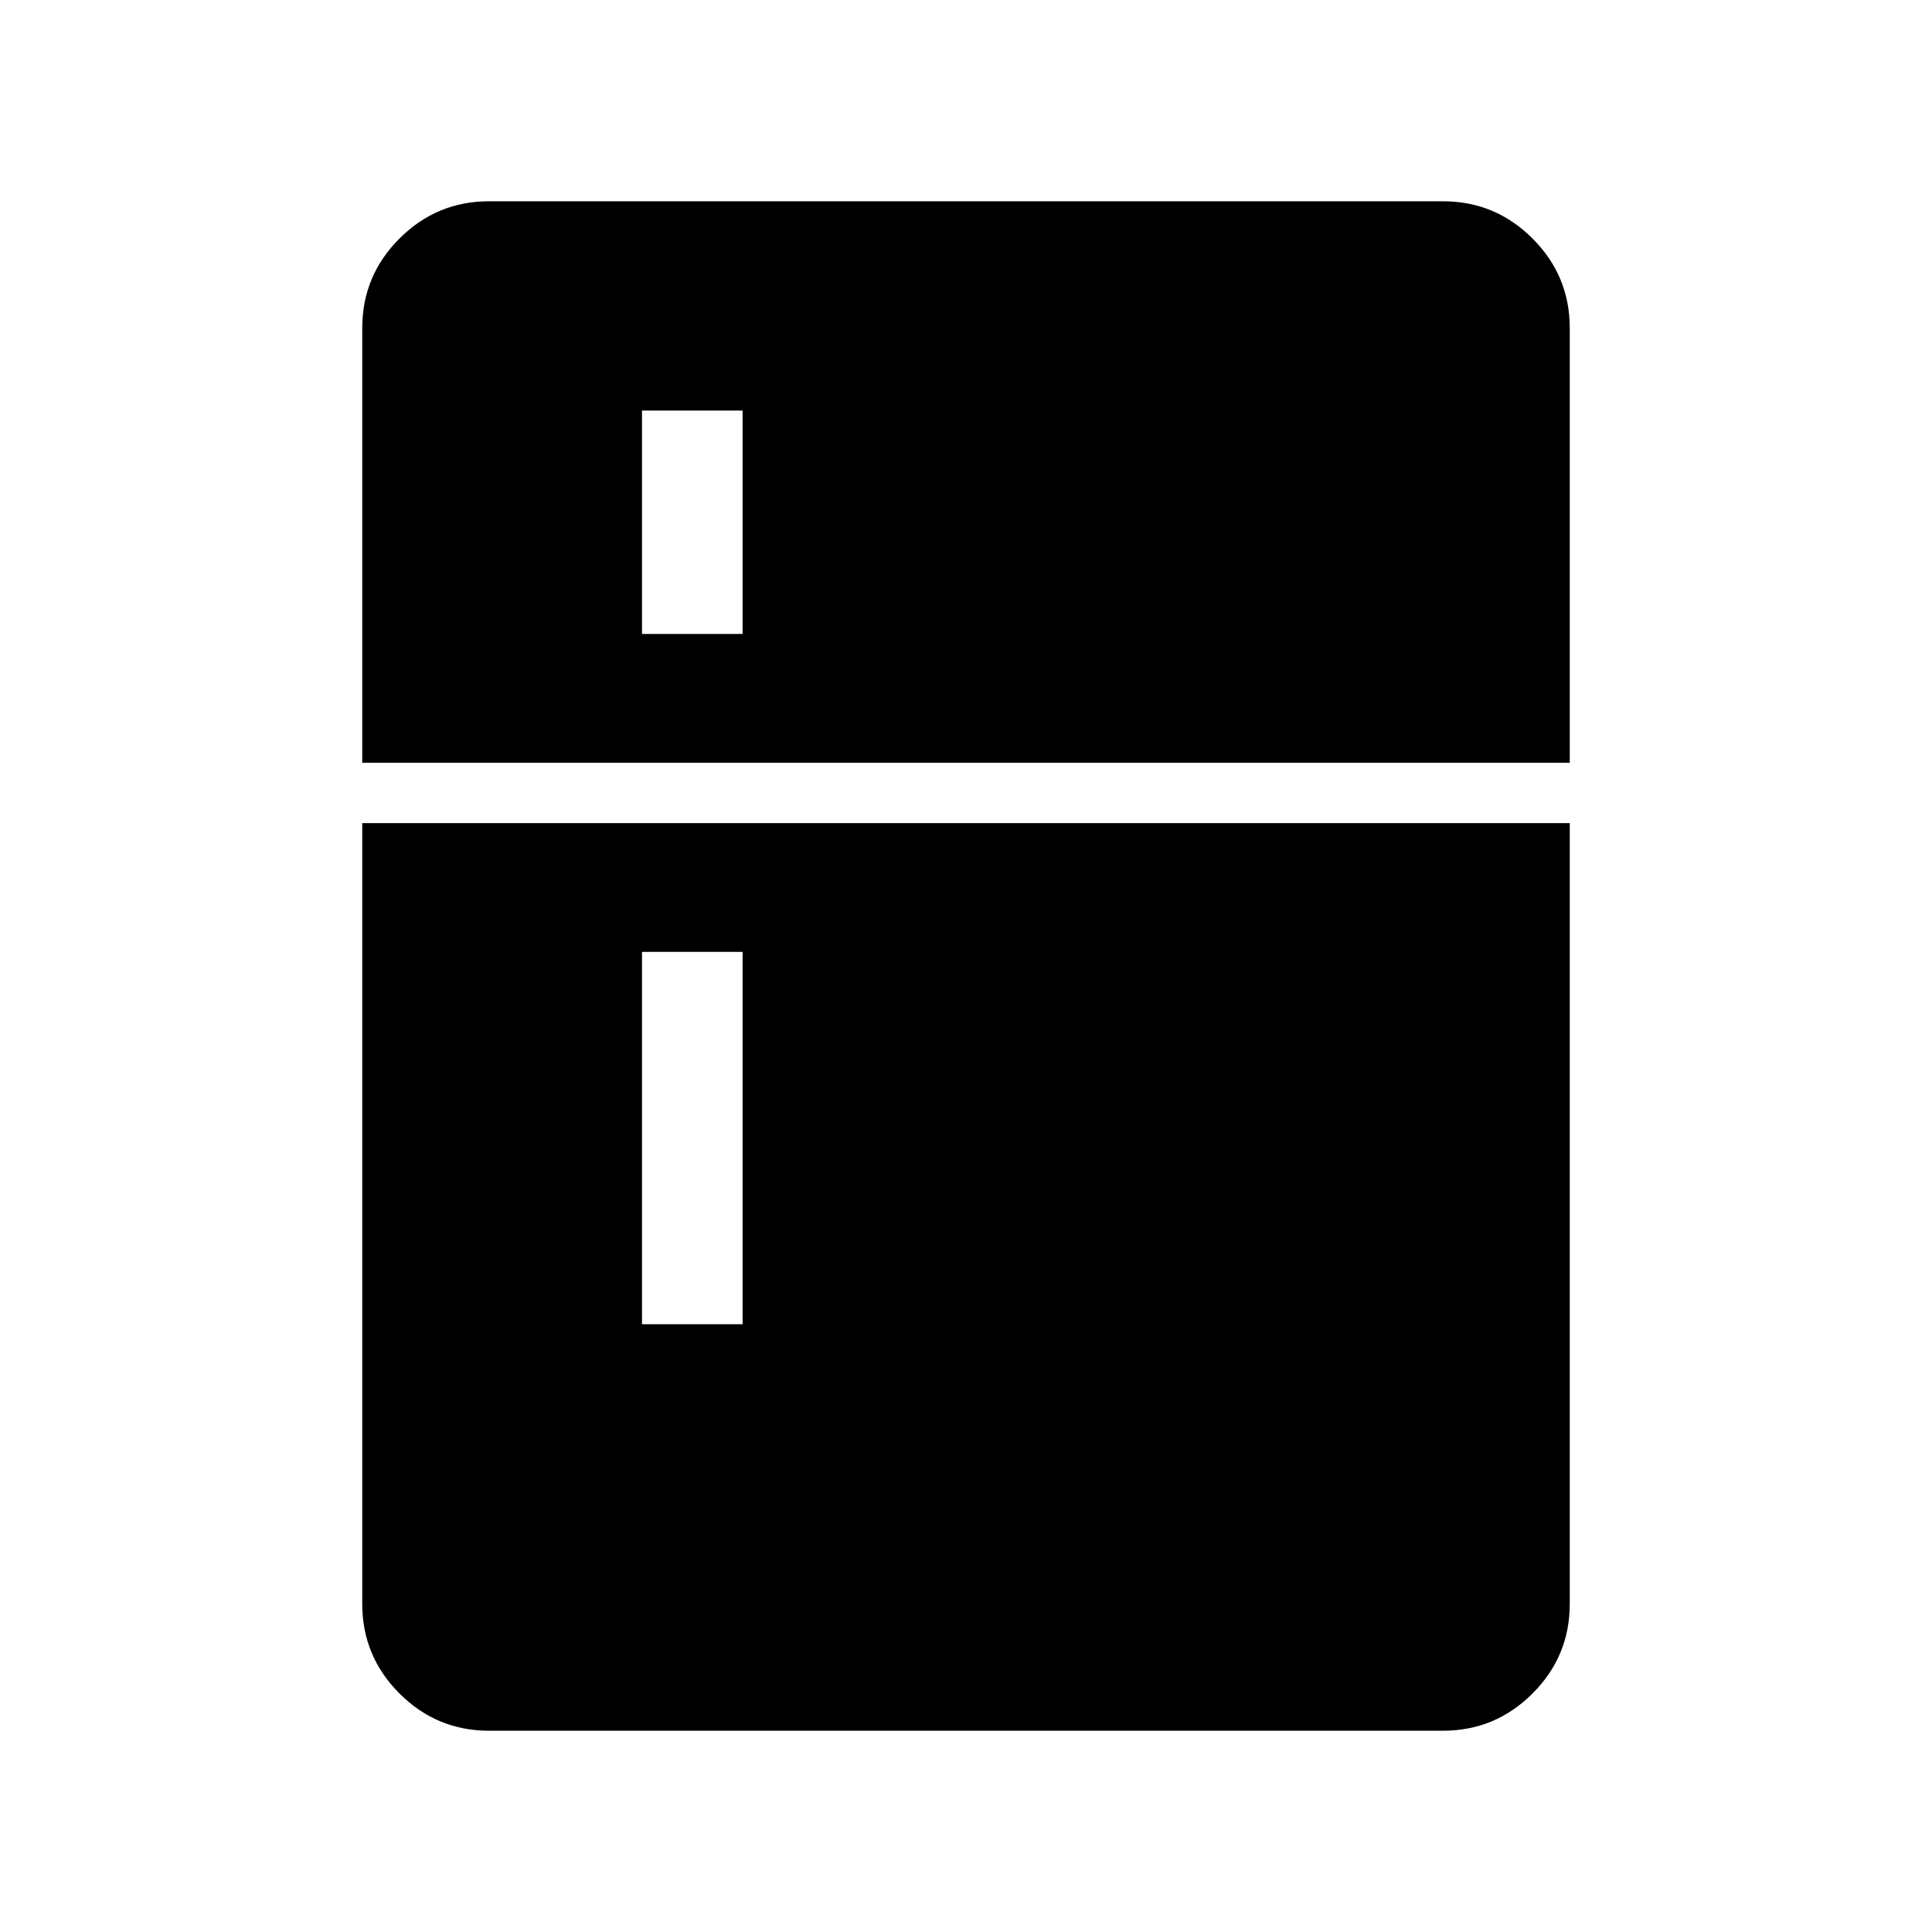 <svg xmlns="http://www.w3.org/2000/svg" height="40" width="40"><path d="M7.5 15.792v-9q0-1.084.771-1.854.771-.771 1.854-.771h19.75q1.083 0 1.854.771.771.77.771 1.854v9Zm5.792-2.667h2.083V8.5h-2.083Zm0 14.292h2.083v-7.709h-2.083Zm16.583 8.416h-19.75q-1.083 0-1.854-.771-.771-.77-.771-1.854V17.042h25v16.166q0 1.084-.771 1.854-.771.771-1.854.771Z"/></svg>